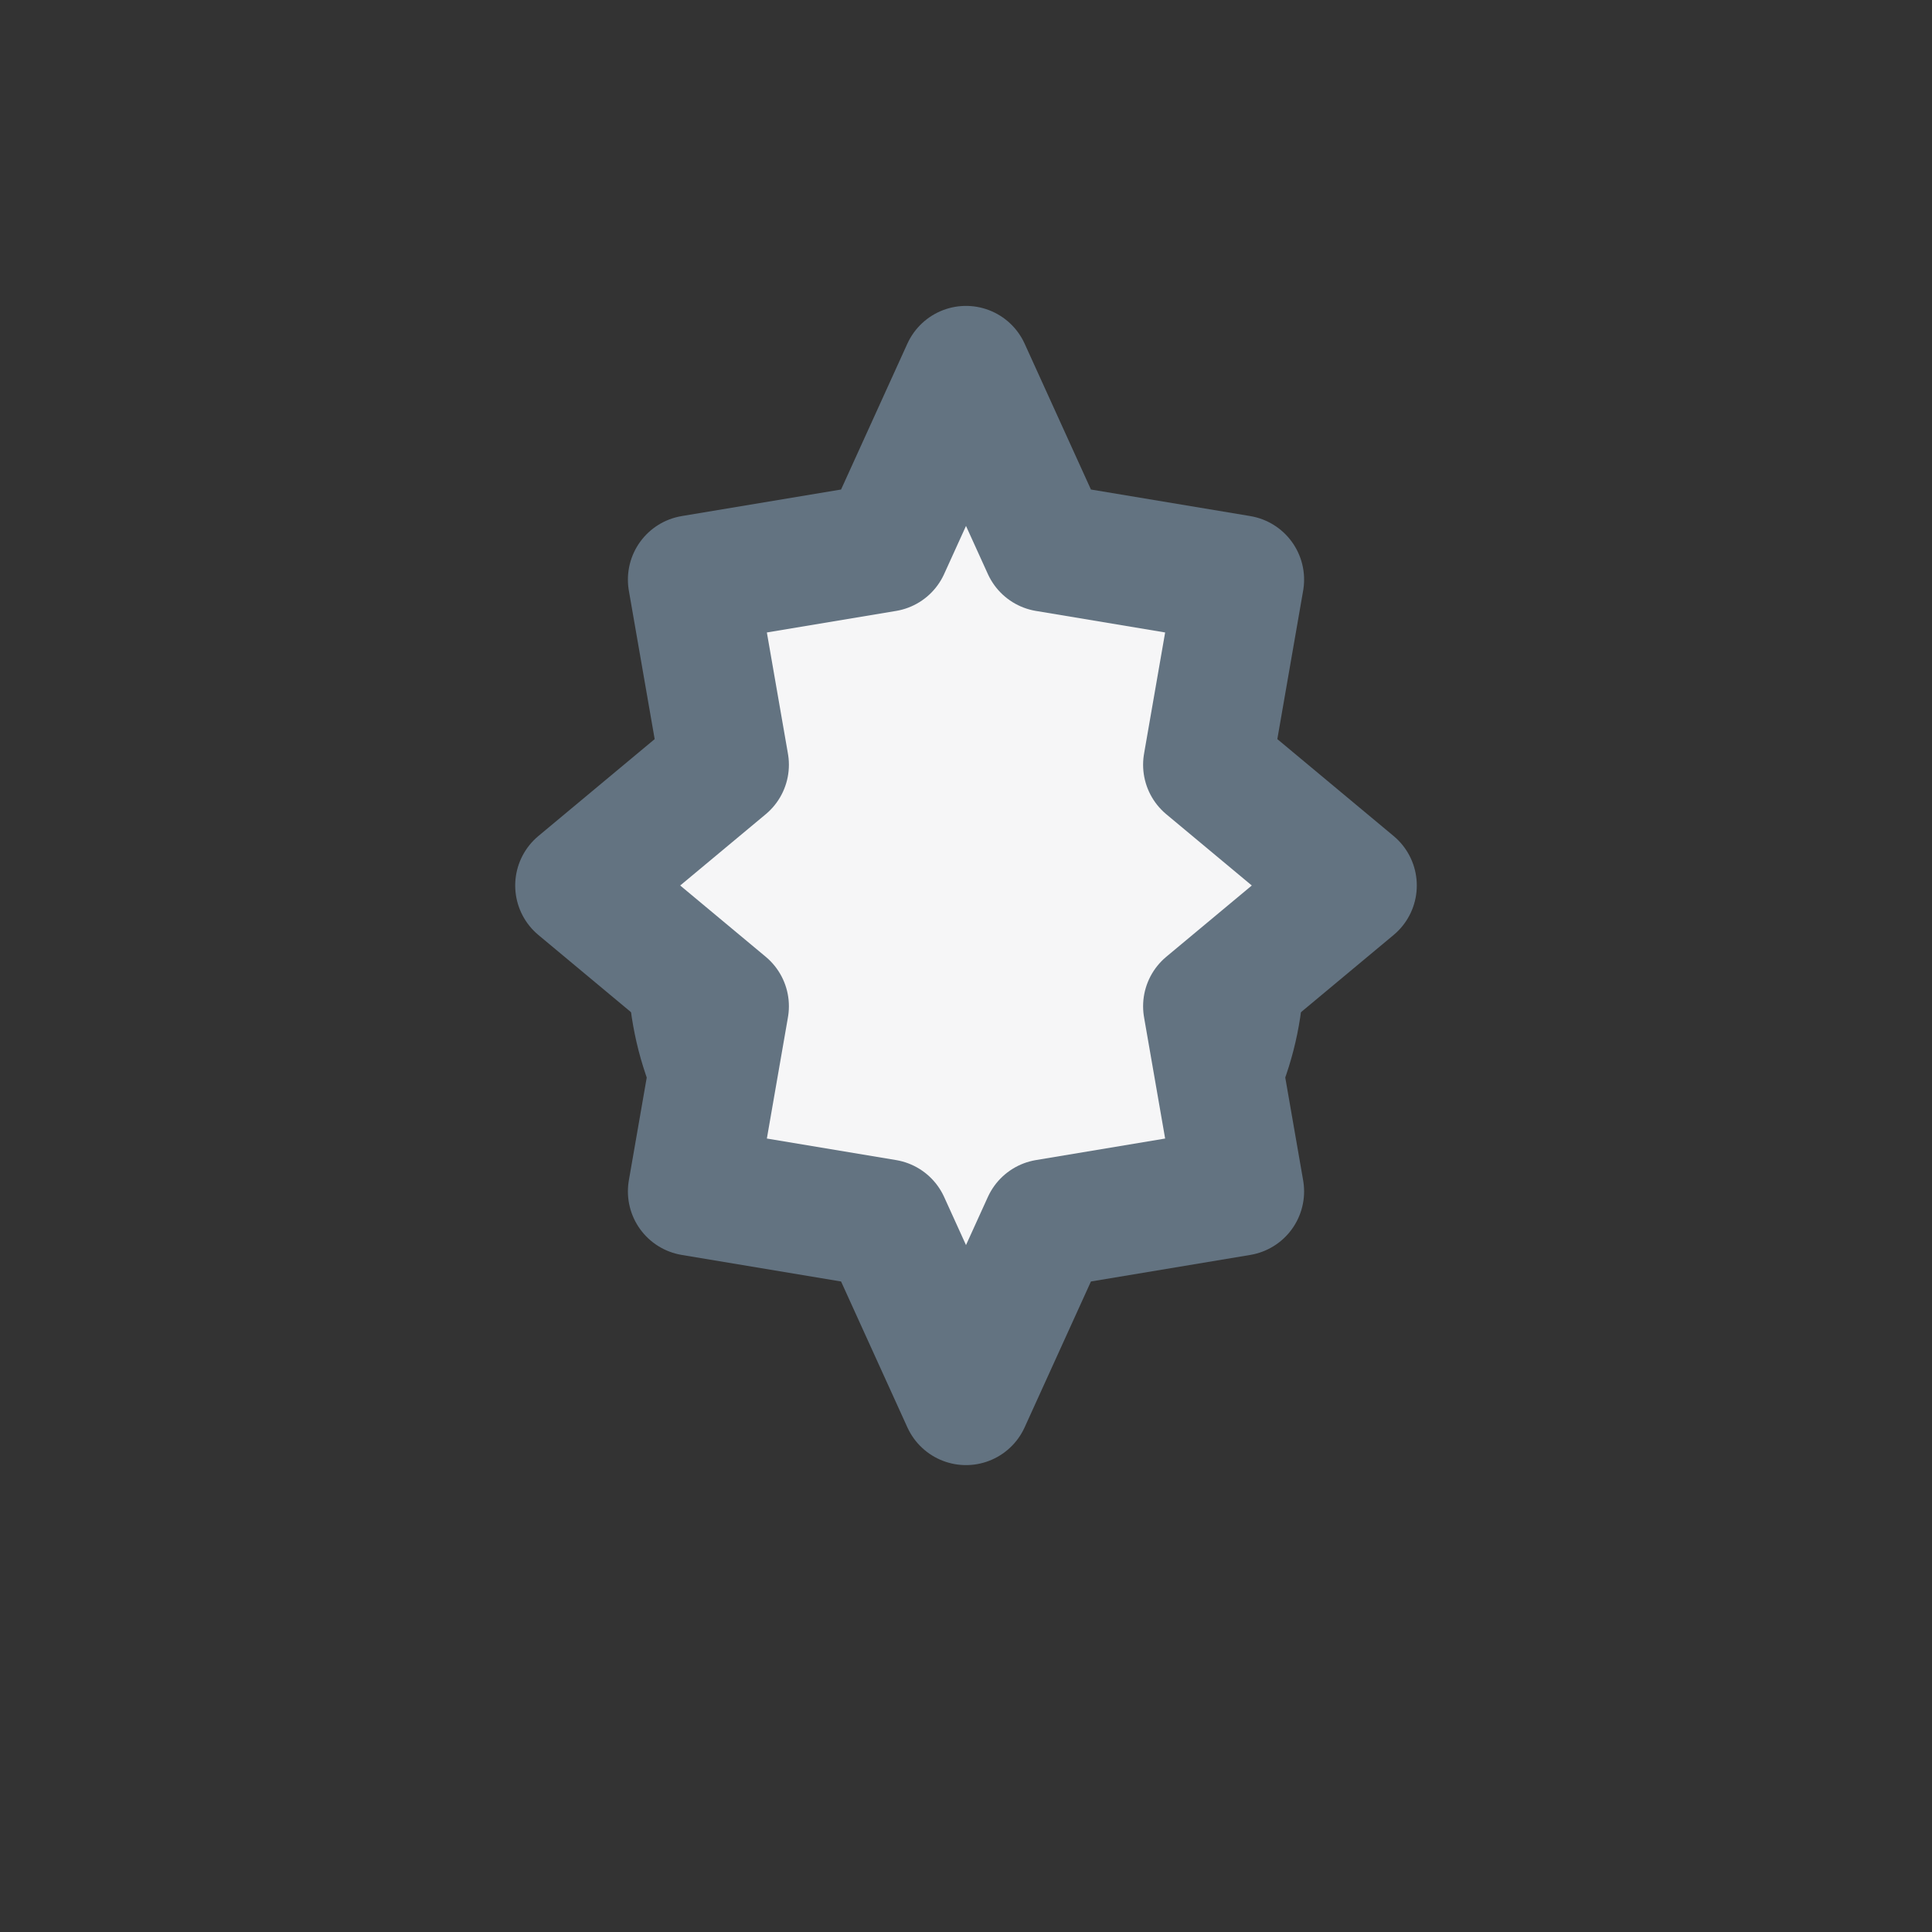 <svg xmlns="http://www.w3.org/2000/svg" width="24" height="24" viewBox="0 0 24 24" role="img">
  <rect x="0" y="0" width="24" height="24" fill="#333333" stroke="none"/>
  <title>Configuration required status icon</title>
  <desc>Gray gear indicating that the Shopify tile requires configuration.</desc>
  <g fill="none" stroke="#637381" stroke-width="1.6" stroke-linejoin="round">
    <circle cx="12" cy="12" r="3.4" fill="#F6F6F7" stroke="#637381"/>
    <path d="M12 4.6l1 2.2 2.4.4-.4 2.3 1.8 1.5-1.8 1.5.4 2.3-2.4.4-1 2.2-1-2.2-2.4-.4.4-2.3-1.8-1.5 1.8-1.5-.4-2.3 2.4-.4 1-2.2z" fill="#F6F6F7"/>
  </g>
</svg>

